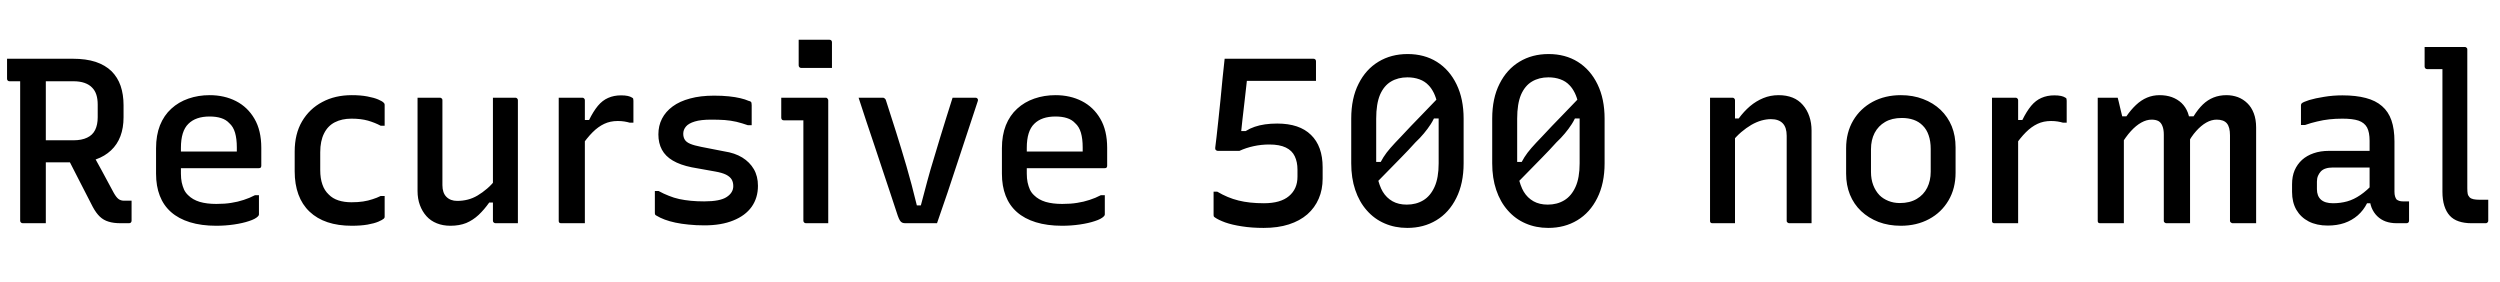 <svg xmlns="http://www.w3.org/2000/svg" xmlns:xlink="http://www.w3.org/1999/xlink" width="255.36" height="28.8"><path fill="black" d="M6.86 16.03L9.07 15.02Q9.74 16.25 10.36 17.36Q10.97 18.48 11.62 19.70L11.62 19.70Q11.88 20.16 12.11 20.33Q12.34 20.50 12.67 20.50L12.67 20.50Q12.82 20.50 12.89 20.50Q12.96 20.50 13.06 20.50L13.06 20.50L13.44 20.50Q13.44 21.05 13.44 21.52Q13.44 21.98 13.44 22.54L13.44 22.54Q13.44 22.66 13.37 22.73Q13.30 22.80 13.18 22.80L13.18 22.80Q13.01 22.80 12.77 22.80Q12.53 22.80 12.31 22.80L12.31 22.80Q11.59 22.80 11.09 22.64Q10.58 22.49 10.20 22.13Q9.82 21.77 9.48 21.14L9.48 21.14Q8.83 19.87 8.17 18.59Q7.51 17.30 6.86 16.03L6.86 16.03ZM0.72 6L0.72 6Q2.40 6 4.08 6Q5.76 6 7.44 6L7.44 6Q8.78 6 9.77 6.32Q10.75 6.65 11.39 7.27Q12.02 7.90 12.32 8.77Q12.62 9.65 12.62 10.75L12.62 10.75L12.62 11.98Q12.62 13.06 12.30 13.91Q11.98 14.76 11.34 15.36Q10.70 15.96 9.82 16.27Q8.93 16.58 7.78 16.58L7.78 16.58Q6.96 16.58 6.11 16.58Q5.26 16.58 4.42 16.58L4.42 16.58L4.15 16.73L4.15 14.33Q4.99 14.33 5.82 14.33Q6.65 14.33 7.49 14.33L7.49 14.33Q8.35 14.33 8.90 14.06Q9.46 13.80 9.72 13.27Q9.98 12.74 9.98 11.98L9.98 11.98L9.98 10.68Q9.98 10.10 9.84 9.67Q9.70 9.24 9.41 8.95L9.41 8.95Q9.12 8.64 8.64 8.47Q8.16 8.30 7.49 8.30L7.49 8.30Q6.41 8.30 5.32 8.30Q4.22 8.30 3.14 8.30Q2.06 8.30 0.98 8.30L0.98 8.30Q0.86 8.30 0.79 8.23Q0.72 8.16 0.72 8.04L0.72 8.04Q0.72 7.51 0.72 7.02Q0.72 6.53 0.72 6ZM4.68 22.80L4.68 22.80Q4.08 22.80 3.52 22.80Q2.95 22.80 2.33 22.80L2.33 22.80Q2.21 22.80 2.14 22.73Q2.06 22.66 2.06 22.54L2.06 22.54Q2.06 20.57 2.06 18.68Q2.06 16.80 2.06 14.94Q2.06 13.08 2.06 11.18Q2.06 9.29 2.06 7.34L2.06 7.34L4.97 7.34L4.68 7.87Q4.68 8.86 4.68 9.84Q4.68 10.82 4.68 11.78L4.68 11.78Q4.68 13.22 4.68 14.63Q4.68 16.03 4.68 17.46Q4.68 18.89 4.68 20.42L4.68 20.42Q4.68 21.07 4.68 21.67Q4.68 22.27 4.68 22.80ZM21.41 9.72L21.41 9.72Q22.92 9.72 24.11 10.33Q25.30 10.94 25.99 12.13Q26.69 13.32 26.69 15.10L26.69 15.10L26.69 16.94Q26.69 17.02 26.65 17.08Q26.62 17.14 26.57 17.16Q26.52 17.18 26.42 17.18L26.42 17.18L20.42 17.18Q20.04 17.18 19.63 17.18Q19.22 17.18 18.82 17.18L18.82 17.18L18 17.18L17.78 15.48L24.19 15.48Q24.19 15.36 24.19 15.25Q24.19 15.14 24.19 15.05L24.19 15.05Q24.19 14.18 24.01 13.56Q23.83 12.94 23.42 12.58L23.42 12.58Q23.09 12.22 22.58 12.06Q22.08 11.90 21.41 11.90L21.41 11.90Q19.99 11.90 19.24 12.65Q18.48 13.39 18.48 15.10L18.48 15.10L18.48 17.74Q18.48 18.22 18.56 18.62Q18.65 19.03 18.80 19.37Q18.96 19.70 19.22 19.94L19.22 19.94Q19.68 20.40 20.40 20.62Q21.12 20.83 22.10 20.83L22.10 20.83Q22.97 20.83 23.63 20.72Q24.29 20.62 24.89 20.42Q25.49 20.23 26.04 19.94L26.04 19.94L26.45 19.94Q26.45 20.45 26.45 20.94Q26.45 21.43 26.45 21.91L26.45 21.91Q26.45 21.96 26.42 22.01Q26.40 22.06 26.35 22.10L26.35 22.10Q26.09 22.37 25.44 22.58Q24.79 22.80 23.90 22.93Q23.02 23.06 22.08 23.06L22.08 23.06Q20.57 23.06 19.40 22.70Q18.24 22.34 17.47 21.66Q16.70 20.98 16.32 19.99Q15.94 19.01 15.94 17.74L15.94 17.74L15.94 15.14Q15.94 13.82 16.34 12.80Q16.75 11.78 17.50 11.10Q18.24 10.42 19.25 10.07Q20.26 9.72 21.41 9.72ZM35.93 9.72L35.93 9.72Q36.84 9.72 37.52 9.85Q38.21 9.98 38.63 10.16Q39.05 10.34 39.19 10.49L39.19 10.49Q39.26 10.56 39.28 10.61Q39.29 10.66 39.29 10.75L39.29 10.75Q39.29 11.26 39.29 11.78Q39.29 12.31 39.29 12.84L39.29 12.84L38.88 12.84Q38.30 12.53 37.58 12.32Q36.86 12.12 35.90 12.12L35.90 12.12Q34.92 12.12 34.20 12.49Q33.48 12.86 33.10 13.63Q32.71 14.40 32.71 15.55L32.71 15.55L32.71 17.38Q32.71 18.22 32.93 18.84Q33.14 19.46 33.58 19.87L33.58 19.87Q33.98 20.28 34.57 20.47Q35.16 20.66 35.90 20.66L35.90 20.66Q36.58 20.66 37.09 20.58Q37.61 20.50 38.05 20.35Q38.50 20.21 38.88 20.02L38.88 20.02L39.29 20.02Q39.29 20.54 39.29 21.07Q39.29 21.60 39.29 22.13L39.29 22.13Q39.29 22.18 39.28 22.22Q39.26 22.27 39.22 22.32L39.22 22.32Q39.07 22.46 38.65 22.64Q38.23 22.82 37.55 22.94Q36.86 23.06 35.93 23.06L35.93 23.06Q34.54 23.06 33.46 22.70Q32.38 22.34 31.62 21.62Q30.86 20.90 30.48 19.86Q30.10 18.82 30.10 17.50L30.10 17.50L30.10 15.48Q30.10 13.68 30.85 12.40Q31.61 11.11 32.92 10.42Q34.22 9.72 35.93 9.72ZM44.93 9.98L44.93 9.98Q45.02 9.98 45.07 10.02Q45.12 10.06 45.16 10.10Q45.19 10.15 45.19 10.25L45.19 10.25Q45.19 11.33 45.19 12.44Q45.19 13.56 45.19 14.66Q45.19 15.77 45.19 16.84Q45.19 17.90 45.19 18.91L45.19 18.91Q45.19 19.70 45.60 20.11Q46.01 20.52 46.70 20.52L46.70 20.52Q47.26 20.52 47.77 20.39Q48.29 20.26 48.78 19.97Q49.27 19.68 49.76 19.26Q50.26 18.84 50.71 18.22L50.71 18.22L50.71 20.69L49.97 20.69Q49.46 21.41 48.89 21.95Q48.31 22.49 47.62 22.78Q46.92 23.06 46.01 23.06L46.01 23.06Q45.24 23.06 44.62 22.81Q43.99 22.56 43.56 22.08Q43.13 21.60 42.89 20.95Q42.65 20.30 42.65 19.51L42.65 19.51Q42.65 18.43 42.65 17.36Q42.65 16.30 42.65 15.20Q42.65 14.11 42.65 13.06L42.65 13.06Q42.65 12.29 42.65 11.52Q42.65 10.75 42.65 9.98L42.65 9.98Q43.22 9.98 43.80 9.98Q44.38 9.98 44.93 9.98ZM52.63 9.98L52.63 9.98Q52.73 9.98 52.78 10.02Q52.82 10.06 52.86 10.10Q52.90 10.15 52.90 10.25L52.90 10.25Q52.90 11.95 52.90 13.64Q52.90 15.34 52.90 17.04Q52.90 18.74 52.90 20.42L52.90 20.42Q52.90 20.93 52.90 21.36Q52.90 21.79 52.90 22.16Q52.90 22.54 52.90 22.80L52.90 22.80Q52.51 22.80 52.12 22.80Q51.72 22.80 51.35 22.80Q50.98 22.80 50.62 22.80L50.62 22.80Q50.54 22.80 50.48 22.76Q50.42 22.73 50.39 22.68Q50.35 22.63 50.35 22.54L50.35 22.54Q50.35 20.45 50.35 18.35Q50.35 16.25 50.35 14.16Q50.35 12.07 50.35 9.98L50.35 9.98Q50.76 9.98 51.13 9.98Q51.50 9.98 51.89 9.98Q52.27 9.98 52.63 9.98ZM59.33 15L59.33 12.26L60.17 12.26Q60.60 11.38 61.07 10.81Q61.54 10.25 62.12 10.00Q62.71 9.74 63.43 9.74L63.43 9.74Q63.84 9.74 64.12 9.80Q64.39 9.86 64.54 9.96L64.54 9.96Q64.66 10.01 64.68 10.09Q64.70 10.18 64.70 10.30L64.70 10.30Q64.70 10.58 64.70 10.86Q64.70 11.14 64.70 11.41Q64.70 11.69 64.70 11.98Q64.70 12.26 64.70 12.53L64.70 12.53L64.32 12.53Q64.08 12.46 63.78 12.41Q63.48 12.36 63.10 12.36L63.10 12.36Q62.33 12.36 61.72 12.65Q61.10 12.94 60.53 13.51Q59.95 14.09 59.33 15L59.33 15ZM59.74 22.80L59.74 22.80Q59.35 22.80 58.94 22.80Q58.54 22.80 58.14 22.80Q57.74 22.80 57.34 22.80L57.34 22.80Q57.26 22.80 57.22 22.79Q57.17 22.78 57.13 22.74Q57.10 22.70 57.08 22.66Q57.07 22.61 57.07 22.54L57.07 22.54Q57.07 21.91 57.07 21Q57.07 20.09 57.07 19.01Q57.07 17.93 57.07 16.78Q57.07 15.62 57.07 14.50Q57.07 13.37 57.07 12.36L57.07 12.36Q57.07 11.62 57.07 11.00Q57.07 10.39 57.07 9.98L57.07 9.98Q57.50 9.98 57.92 9.98Q58.34 9.98 58.73 9.98Q59.11 9.98 59.47 9.98L59.47 9.98Q59.57 9.98 59.62 10.02Q59.66 10.06 59.70 10.10Q59.74 10.15 59.74 10.25L59.74 10.25Q59.74 11.04 59.74 12.14Q59.74 13.25 59.74 14.57Q59.74 15.89 59.74 17.32Q59.74 18.74 59.74 20.15Q59.74 21.55 59.74 22.80ZM71.93 20.57L71.93 20.57Q73.56 20.57 74.23 20.12Q74.90 19.68 74.90 19.01L74.90 19.01Q74.90 18.62 74.74 18.34Q74.57 18.05 74.16 17.84Q73.75 17.64 73.06 17.52L73.06 17.52L70.66 17.09Q69.48 16.85 68.72 16.40Q67.97 15.96 67.61 15.29Q67.25 14.62 67.25 13.73L67.25 13.73Q67.25 12.84 67.62 12.12Q67.99 11.40 68.71 10.87Q69.43 10.34 70.49 10.06Q71.54 9.77 72.94 9.77L72.94 9.77Q73.78 9.77 74.45 9.84Q75.12 9.91 75.62 10.03Q76.13 10.15 76.46 10.30L76.46 10.30Q76.63 10.34 76.69 10.39Q76.75 10.44 76.76 10.52Q76.78 10.61 76.78 10.75L76.78 10.75Q76.78 11.16 76.78 11.72Q76.78 12.29 76.78 12.79L76.78 12.79L76.39 12.79Q75.79 12.58 75.22 12.44Q74.64 12.31 74.02 12.26Q73.39 12.22 72.65 12.22L72.65 12.22Q71.59 12.22 70.97 12.41Q70.34 12.60 70.07 12.92Q69.79 13.25 69.79 13.66L69.79 13.66Q69.79 14.02 69.95 14.27Q70.10 14.52 70.50 14.69Q70.90 14.86 71.62 15L71.62 15L73.97 15.46Q75.05 15.62 75.82 16.09Q76.58 16.56 77.00 17.28Q77.42 18 77.42 18.98L77.42 18.98Q77.42 20.21 76.78 21.12Q76.13 22.03 74.90 22.52Q73.68 23.02 71.95 23.02L71.95 23.02Q71.09 23.02 70.34 22.94Q69.60 22.87 68.99 22.74Q68.38 22.61 67.90 22.43Q67.42 22.25 67.06 22.03L67.06 22.03Q66.96 21.98 66.92 21.92Q66.89 21.86 66.89 21.72L66.89 21.72Q66.89 21.26 66.89 20.66Q66.89 20.06 66.89 19.51L66.89 19.51L67.27 19.51Q67.80 19.80 68.32 20.00Q68.83 20.21 69.38 20.33Q69.94 20.45 70.57 20.51Q71.21 20.57 71.93 20.57ZM82.06 22.54L82.06 22.54Q82.06 21.72 82.06 20.70Q82.06 19.68 82.06 18.55Q82.06 17.42 82.06 16.30Q82.06 15.17 82.06 14.14Q82.06 13.10 82.06 12.29L82.06 12.29L81.79 12.29Q81.60 12.29 81.38 12.29Q81.17 12.29 80.94 12.29Q80.71 12.29 80.50 12.29Q80.28 12.29 80.06 12.29L80.06 12.29Q79.94 12.29 79.87 12.22Q79.80 12.14 79.80 12.02L79.80 12.02Q79.80 11.52 79.80 11.00Q79.80 10.49 79.80 9.98L79.80 9.98Q80.21 9.98 80.68 9.98Q81.14 9.98 81.65 9.98Q82.15 9.98 82.64 9.98Q83.14 9.98 83.58 9.98Q84.02 9.98 84.34 9.98L84.34 9.98Q84.43 9.98 84.48 10.02Q84.53 10.06 84.56 10.12Q84.60 10.18 84.60 10.25L84.60 10.25Q84.60 11.45 84.60 12.76Q84.60 14.06 84.60 15.41Q84.60 16.75 84.60 18.05Q84.60 19.34 84.60 20.54L84.60 20.54Q84.60 20.90 84.60 21.29Q84.60 21.67 84.60 22.04Q84.60 22.42 84.60 22.80L84.60 22.80Q84.00 22.80 83.47 22.80Q82.94 22.80 82.32 22.80L82.32 22.80Q82.22 22.80 82.14 22.73Q82.06 22.66 82.06 22.54ZM81.58 6.67L81.58 4.06Q81.96 4.06 82.36 4.06Q82.75 4.06 83.15 4.06Q83.54 4.06 83.94 4.06Q84.34 4.06 84.72 4.06L84.72 4.06Q84.84 4.06 84.91 4.13Q84.98 4.20 84.98 4.32L84.98 4.32L84.98 6.94Q84.60 6.94 84.20 6.94Q83.81 6.94 83.41 6.94Q83.02 6.94 82.62 6.94Q82.22 6.94 81.84 6.94L81.84 6.94Q81.72 6.94 81.65 6.86Q81.58 6.79 81.58 6.67L81.58 6.67ZM90.17 9.98L90.17 9.98Q90.26 9.98 90.32 10.02Q90.38 10.06 90.43 10.12Q90.48 10.18 90.50 10.27L90.50 10.27Q91.01 11.88 91.54 13.52Q92.06 15.17 92.59 16.98Q93.12 18.79 93.65 20.98L93.65 20.98L94.06 20.98Q94.39 19.68 94.72 18.49Q95.04 17.30 95.38 16.21Q95.71 15.12 96.02 14.08Q96.34 13.03 96.66 12.01Q96.98 10.99 97.30 9.98L97.30 9.98Q97.87 9.98 98.46 9.98Q99.05 9.98 99.62 9.98L99.62 9.98Q99.74 9.98 99.80 10.03Q99.86 10.08 99.89 10.16Q99.91 10.25 99.86 10.37L99.86 10.37Q99.36 11.90 98.84 13.46Q98.33 15.02 97.81 16.58Q97.30 18.14 96.78 19.69Q96.26 21.24 95.71 22.80L95.71 22.80Q94.87 22.80 94.03 22.80Q93.19 22.80 92.47 22.80L92.47 22.80Q92.28 22.80 92.15 22.74Q92.02 22.68 91.92 22.52Q91.82 22.37 91.70 22.03L91.70 22.03Q91.34 20.93 90.95 19.76Q90.55 18.60 90.16 17.39Q89.76 16.18 89.35 14.95Q88.94 13.73 88.52 12.48Q88.10 11.23 87.70 9.98L87.70 9.98Q88.32 9.98 88.93 9.98Q89.54 9.98 90.17 9.98ZM107.81 9.72L107.81 9.72Q109.32 9.72 110.51 10.33Q111.70 10.94 112.39 12.13Q113.09 13.32 113.09 15.10L113.09 15.10L113.09 16.94Q113.09 17.02 113.05 17.08Q113.02 17.14 112.97 17.16Q112.92 17.18 112.82 17.18L112.82 17.18L106.82 17.18Q106.44 17.18 106.03 17.18Q105.62 17.18 105.22 17.18L105.22 17.18L104.40 17.18L104.18 15.48L110.59 15.48Q110.59 15.36 110.59 15.25Q110.59 15.14 110.59 15.05L110.59 15.05Q110.59 14.18 110.41 13.56Q110.23 12.94 109.82 12.58L109.82 12.58Q109.49 12.22 108.98 12.06Q108.48 11.90 107.81 11.90L107.81 11.90Q106.39 11.90 105.64 12.65Q104.88 13.39 104.88 15.10L104.88 15.10L104.88 17.74Q104.88 18.22 104.96 18.62Q105.05 19.03 105.20 19.37Q105.36 19.70 105.62 19.94L105.62 19.94Q106.08 20.40 106.80 20.62Q107.52 20.83 108.50 20.83L108.50 20.83Q109.37 20.83 110.03 20.72Q110.69 20.62 111.29 20.42Q111.89 20.23 112.44 19.94L112.44 19.94L112.85 19.94Q112.85 20.45 112.85 20.94Q112.85 21.43 112.85 21.91L112.85 21.91Q112.85 21.96 112.82 22.01Q112.80 22.06 112.75 22.10L112.75 22.10Q112.49 22.37 111.84 22.58Q111.19 22.80 110.30 22.93Q109.42 23.06 108.48 23.06L108.48 23.06Q106.97 23.06 105.80 22.70Q104.64 22.34 103.87 21.66Q103.10 20.98 102.72 19.99Q102.34 19.01 102.34 17.74L102.34 17.74L102.34 15.14Q102.34 13.82 102.74 12.80Q103.15 11.78 103.90 11.10Q104.64 10.42 105.65 10.07Q106.66 9.72 107.81 9.72ZM125.09 6L125.09 6Q125.16 6 125.69 6Q126.22 6 127.01 6Q127.80 6 128.74 6Q129.67 6 130.61 6Q131.54 6 132.34 6Q133.13 6 133.62 6Q134.11 6 134.16 6L134.16 6Q134.28 6 134.35 6.07Q134.42 6.14 134.42 6.26L134.42 6.26Q134.42 6.34 134.42 6.54Q134.42 6.74 134.42 7.00Q134.42 7.25 134.42 7.51Q134.42 7.78 134.42 7.98Q134.42 8.18 134.42 8.26L134.42 8.26Q134.38 8.26 133.84 8.26Q133.30 8.26 132.47 8.26Q131.64 8.26 130.72 8.26Q129.79 8.26 128.94 8.26Q128.09 8.26 127.52 8.26Q126.96 8.26 126.84 8.26L126.84 8.26Q126.29 8.26 125.89 8.04Q125.50 7.82 125.29 7.46Q125.09 7.10 125.09 6.65L125.09 6.65Q125.09 6.50 125.09 6.35Q125.09 6.19 125.09 6ZM125.09 6L125.09 6L127.70 6L127.51 6.79Q127.49 7.10 127.44 7.51Q127.39 7.92 127.32 8.62L127.32 8.62Q127.22 9.43 127.12 10.39Q127.01 11.35 126.90 12.29Q126.79 13.22 126.72 13.99L126.72 13.99L126.31 13.39L127.82 13.39L126.43 14.04Q127.20 13.27 128.16 12.95Q129.12 12.62 130.46 12.62L130.46 12.62Q131.59 12.62 132.46 12.91Q133.32 13.20 133.91 13.78Q134.50 14.35 134.80 15.18Q135.10 16.01 135.10 17.09L135.10 17.09L135.10 18.24Q135.10 19.37 134.70 20.29Q134.30 21.22 133.54 21.89Q132.77 22.56 131.65 22.92Q130.54 23.28 129.07 23.28L129.07 23.28Q127.85 23.28 126.85 23.12Q125.86 22.97 125.15 22.72Q124.44 22.46 124.08 22.20L124.08 22.20Q123.98 22.13 123.97 22.07Q123.96 22.01 123.96 21.91L123.96 21.91Q123.96 21.82 123.96 21.59Q123.96 21.36 123.96 21.06Q123.96 20.76 123.96 20.45Q123.96 20.14 123.96 19.91Q123.96 19.68 123.96 19.58L123.96 19.58L124.34 19.58Q125.40 20.21 126.50 20.48Q127.61 20.76 129.10 20.76L129.10 20.76Q130.80 20.76 131.66 20.03Q132.53 19.30 132.53 18.05L132.53 18.05L132.53 17.33Q132.53 16.54 132.25 15.96Q131.98 15.38 131.34 15.07Q130.70 14.76 129.65 14.76L129.65 14.76Q128.83 14.76 128.05 14.93Q127.27 15.10 126.60 15.41L126.60 15.41L124.39 15.41Q124.27 15.41 124.19 15.32Q124.10 15.24 124.13 15.07L124.13 15.07Q124.18 14.74 124.26 14.00Q124.34 13.27 124.45 12.26Q124.56 11.26 124.67 10.15Q124.78 9.05 124.88 7.97Q124.99 6.89 125.09 6ZM143.78 5.52L143.78 5.52Q145.49 5.52 146.77 6.32Q148.06 7.13 148.78 8.62Q149.50 10.10 149.50 12.12L149.50 12.12L149.50 16.68Q149.50 18.74 148.75 20.23Q148.01 21.72 146.71 22.50Q145.42 23.28 143.74 23.28L143.74 23.28Q142.49 23.28 141.43 22.82Q140.38 22.37 139.61 21.49Q138.84 20.62 138.43 19.40Q138.02 18.19 138.02 16.68L138.02 16.68L138.02 12.12Q138.02 10.03 138.77 8.56Q139.51 7.08 140.81 6.30Q142.10 5.52 143.78 5.52ZM143.76 7.90L143.76 7.90Q142.80 7.90 142.08 8.33Q141.36 8.76 140.96 9.68Q140.57 10.61 140.57 12.12L140.57 12.12L140.57 16.68Q140.57 17.35 140.66 17.90Q140.76 18.46 140.92 18.88Q141.07 19.30 141.24 19.58L141.24 19.58Q141.62 20.21 142.24 20.56Q142.85 20.90 143.69 20.90L143.69 20.90Q144.65 20.90 145.38 20.46Q146.11 20.02 146.53 19.09Q146.95 18.17 146.95 16.68L146.95 16.68L146.95 12.07Q146.95 11.23 146.82 10.60Q146.69 9.96 146.45 9.48Q146.21 9 145.92 8.71L145.92 8.71Q145.54 8.30 144.98 8.10Q144.43 7.90 143.76 7.90ZM147.26 9.62L147.26 9.62L147.50 12.10L145.97 12.10L146.71 11.54Q146.47 12.17 146.15 12.67Q145.82 13.18 145.44 13.63Q145.06 14.09 144.58 14.54L144.58 14.54Q143.86 15.34 143.12 16.09Q142.39 16.85 141.65 17.59Q140.90 18.34 140.14 19.13L140.14 19.13L139.70 16.54L141.43 16.54L140.78 17.09Q141.02 16.51 141.31 16.06Q141.60 15.60 142.03 15.11Q142.46 14.62 143.09 13.97L143.09 13.97Q144.12 12.86 145.16 11.80Q146.21 10.73 147.26 9.62ZM158.18 5.52L158.18 5.52Q159.89 5.52 161.17 6.32Q162.46 7.13 163.18 8.62Q163.90 10.10 163.90 12.12L163.90 12.12L163.90 16.68Q163.90 18.74 163.15 20.23Q162.41 21.72 161.11 22.50Q159.82 23.28 158.14 23.28L158.14 23.28Q156.89 23.28 155.83 22.82Q154.78 22.37 154.01 21.49Q153.24 20.62 152.83 19.40Q152.42 18.19 152.42 16.68L152.42 16.68L152.42 12.12Q152.42 10.03 153.17 8.56Q153.91 7.08 155.21 6.30Q156.50 5.52 158.18 5.52ZM158.16 7.90L158.16 7.90Q157.20 7.90 156.48 8.33Q155.76 8.76 155.36 9.68Q154.97 10.61 154.97 12.12L154.97 12.12L154.97 16.68Q154.97 17.35 155.06 17.90Q155.16 18.46 155.32 18.88Q155.47 19.30 155.64 19.58L155.64 19.58Q156.02 20.21 156.64 20.56Q157.25 20.90 158.09 20.90L158.09 20.90Q159.05 20.90 159.78 20.46Q160.51 20.02 160.93 19.09Q161.35 18.17 161.35 16.68L161.35 16.68L161.35 12.07Q161.35 11.23 161.22 10.60Q161.09 9.96 160.85 9.48Q160.61 9 160.32 8.71L160.32 8.71Q159.94 8.30 159.38 8.10Q158.83 7.90 158.16 7.90ZM161.66 9.62L161.66 9.62L161.90 12.10L160.37 12.10L161.11 11.54Q160.87 12.17 160.55 12.67Q160.22 13.18 159.84 13.63Q159.46 14.09 158.98 14.54L158.98 14.54Q158.26 15.34 157.52 16.09Q156.79 16.85 156.05 17.59Q155.30 18.34 154.54 19.13L154.54 19.13L154.10 16.54L155.83 16.54L155.18 17.09Q155.42 16.51 155.71 16.06Q156.00 15.60 156.43 15.11Q156.86 14.62 157.49 13.97L157.49 13.97Q158.52 12.86 159.56 11.80Q160.61 10.73 161.66 9.62ZM185.04 22.80L185.04 22.80Q184.44 22.80 183.91 22.80Q183.38 22.80 182.76 22.80L182.76 22.80Q182.69 22.80 182.63 22.76Q182.57 22.73 182.53 22.68Q182.50 22.63 182.50 22.54L182.50 22.54Q182.50 21.10 182.50 19.64Q182.50 18.19 182.50 16.75Q182.50 15.31 182.50 13.87L182.50 13.87Q182.50 13.01 182.09 12.59Q181.68 12.17 180.89 12.17L180.89 12.17Q180.43 12.17 179.92 12.31Q179.40 12.46 178.88 12.76Q178.37 13.06 177.85 13.50Q177.34 13.94 176.83 14.57L176.83 14.57L176.83 12.10L177.60 12.10Q178.13 11.38 178.75 10.85Q179.38 10.32 180.11 10.02Q180.84 9.72 181.68 9.72L181.68 9.72Q182.47 9.72 183.10 9.97Q183.72 10.22 184.15 10.72Q184.58 11.21 184.81 11.88Q185.04 12.55 185.04 13.34L185.04 13.34Q185.04 14.50 185.04 15.67Q185.04 16.85 185.04 18.01Q185.04 19.18 185.04 20.35L185.04 20.35Q185.04 20.98 185.04 21.59Q185.04 22.20 185.04 22.80ZM177.22 22.80L177.22 22.80Q176.81 22.80 176.45 22.80Q176.09 22.80 175.70 22.80Q175.32 22.80 174.94 22.80L174.94 22.80Q174.86 22.80 174.82 22.79Q174.77 22.78 174.73 22.74Q174.70 22.70 174.68 22.66Q174.67 22.61 174.67 22.54L174.67 22.54Q174.67 21.26 174.67 19.98Q174.67 18.70 174.67 17.44Q174.67 16.18 174.67 14.90Q174.67 13.63 174.67 12.36L174.67 12.36Q174.67 11.62 174.67 11.00Q174.67 10.39 174.67 9.98L174.67 9.98Q175.10 9.98 175.49 9.98Q175.87 9.98 176.23 9.98Q176.59 9.98 176.95 9.98L176.95 9.98Q177.05 9.98 177.10 10.02Q177.14 10.06 177.18 10.10Q177.22 10.15 177.22 10.25L177.22 10.25Q177.22 12.34 177.22 14.42Q177.22 16.51 177.22 18.61Q177.22 20.71 177.22 22.80ZM194.16 9.72L194.16 9.72Q195.41 9.72 196.44 10.12Q197.47 10.51 198.22 11.22Q198.96 11.93 199.36 12.90Q199.75 13.87 199.75 15.05L199.75 15.05L199.75 17.64Q199.75 19.25 199.03 20.47Q198.31 21.70 197.04 22.38Q195.77 23.06 194.16 23.06L194.16 23.06Q192.91 23.06 191.88 22.67Q190.85 22.27 190.10 21.56Q189.36 20.86 188.96 19.88Q188.57 18.91 188.57 17.74L188.57 17.74L188.57 15.14Q188.57 13.54 189.29 12.31Q190.01 11.09 191.28 10.40Q192.55 9.72 194.16 9.72ZM194.26 12.05L194.26 12.05Q193.25 12.05 192.55 12.46Q191.86 12.86 191.48 13.58Q191.11 14.30 191.11 15.24L191.11 15.24L191.11 17.57Q191.11 18.31 191.34 18.91Q191.57 19.51 191.98 19.94L191.98 19.94Q192.34 20.30 192.88 20.52Q193.42 20.74 194.06 20.74L194.06 20.74Q195.07 20.74 195.78 20.32Q196.49 19.90 196.85 19.18Q197.21 18.46 197.21 17.54L197.21 17.54L197.21 15.22Q197.21 14.42 197.00 13.82Q196.80 13.22 196.39 12.82L196.39 12.82Q196.01 12.43 195.47 12.24Q194.93 12.05 194.26 12.05ZM205.73 15L205.73 12.26L206.57 12.26Q207.00 11.38 207.47 10.81Q207.94 10.25 208.52 10.00Q209.11 9.74 209.83 9.74L209.83 9.74Q210.24 9.74 210.52 9.80Q210.79 9.86 210.94 9.96L210.94 9.96Q211.06 10.01 211.08 10.09Q211.10 10.18 211.10 10.30L211.10 10.30Q211.10 10.58 211.10 10.86Q211.10 11.14 211.10 11.41Q211.10 11.69 211.10 11.98Q211.10 12.26 211.10 12.53L211.10 12.53L210.72 12.53Q210.48 12.46 210.18 12.41Q209.88 12.36 209.50 12.36L209.50 12.36Q208.73 12.36 208.12 12.65Q207.50 12.94 206.93 13.51Q206.35 14.09 205.73 15L205.73 15ZM206.14 22.80L206.14 22.80Q205.75 22.80 205.34 22.80Q204.94 22.80 204.54 22.80Q204.14 22.80 203.74 22.80L203.74 22.80Q203.66 22.80 203.62 22.79Q203.57 22.78 203.53 22.74Q203.50 22.70 203.48 22.66Q203.47 22.61 203.47 22.54L203.47 22.54Q203.47 21.91 203.47 21Q203.47 20.09 203.47 19.01Q203.47 17.93 203.47 16.78Q203.47 15.62 203.47 14.50Q203.47 13.37 203.47 12.36L203.47 12.36Q203.47 11.62 203.47 11.00Q203.47 10.39 203.47 9.98L203.47 9.98Q203.90 9.98 204.32 9.98Q204.74 9.98 205.13 9.98Q205.51 9.98 205.87 9.98L205.87 9.98Q205.97 9.98 206.02 10.02Q206.06 10.06 206.10 10.10Q206.14 10.15 206.14 10.25L206.14 10.25Q206.14 11.04 206.14 12.14Q206.14 13.25 206.14 14.57Q206.14 15.89 206.14 17.32Q206.14 18.74 206.14 20.15Q206.14 21.55 206.14 22.80ZM230.45 22.80L230.45 22.80Q230.14 22.80 229.68 22.80Q229.22 22.80 228.79 22.80Q228.36 22.80 228.05 22.80L228.05 22.80Q227.98 22.80 227.92 22.76Q227.86 22.73 227.82 22.68Q227.78 22.63 227.78 22.54L227.78 22.54Q227.78 21.60 227.78 20.68Q227.78 19.75 227.78 18.84Q227.78 17.93 227.78 17.05Q227.78 16.18 227.78 15.36Q227.78 14.54 227.78 13.82L227.78 13.82Q227.78 12.98 227.46 12.60Q227.14 12.22 226.42 12.22L226.42 12.22Q225.89 12.22 225.36 12.52Q224.83 12.82 224.33 13.38Q223.82 13.94 223.37 14.81L223.37 14.81L223.03 11.88L224.06 11.88Q224.52 11.14 225.01 10.67Q225.50 10.20 226.10 9.96Q226.70 9.72 227.42 9.72L227.42 9.72Q228.02 9.72 228.58 9.92Q229.13 10.13 229.55 10.54Q229.97 10.94 230.21 11.57Q230.45 12.19 230.45 13.03L230.45 13.03Q230.45 13.73 230.45 14.57Q230.45 15.41 230.45 16.37Q230.45 17.33 230.45 18.35Q230.45 19.37 230.45 20.40L230.45 20.40Q230.45 21 230.45 21.60Q230.45 22.20 230.45 22.80ZM223.70 22.80L223.70 22.80Q223.42 22.80 222.94 22.80Q222.46 22.80 222.01 22.80Q221.57 22.80 221.28 22.80L221.28 22.80Q221.21 22.80 221.15 22.76Q221.09 22.73 221.05 22.68Q221.02 22.63 221.02 22.54L221.02 22.54Q221.02 21.60 221.02 20.66Q221.02 19.73 221.02 18.83Q221.02 17.93 221.02 17.05Q221.02 16.18 221.02 15.35Q221.02 14.52 221.02 13.75L221.02 13.75Q221.02 13.22 220.88 12.88Q220.75 12.53 220.48 12.37Q220.20 12.22 219.77 12.22L219.77 12.22Q219.26 12.22 218.72 12.52Q218.18 12.82 217.66 13.39Q217.13 13.97 216.60 14.86L216.60 14.86L216.22 11.88L217.20 11.88Q217.66 11.21 218.18 10.72Q218.71 10.22 219.31 9.97Q219.91 9.72 220.58 9.72L220.58 9.72Q221.28 9.72 221.84 9.92Q222.41 10.13 222.83 10.52Q223.25 10.92 223.48 11.52Q223.70 12.12 223.70 12.91L223.70 12.91Q223.70 13.56 223.70 14.52Q223.70 15.48 223.70 16.72Q223.70 17.95 223.70 19.48Q223.70 21 223.70 22.80ZM216.94 22.80L216.94 22.80Q216.70 22.80 216.37 22.80Q216.05 22.80 215.72 22.80Q215.40 22.80 215.09 22.80Q214.78 22.80 214.54 22.80L214.54 22.80Q214.46 22.80 214.42 22.79Q214.37 22.78 214.33 22.74Q214.30 22.70 214.28 22.66Q214.27 22.61 214.27 22.54L214.27 22.54Q214.27 20.83 214.27 19.15Q214.27 17.47 214.27 15.77Q214.27 14.06 214.27 12.38L214.27 12.38Q214.27 11.66 214.27 11.05Q214.27 10.44 214.27 9.98L214.27 9.98Q214.46 9.98 214.73 9.98Q214.99 9.98 215.28 9.98Q215.57 9.98 215.83 9.98Q216.10 9.98 216.31 9.98L216.31 9.98Q216.31 9.98 216.41 10.37Q216.50 10.75 216.62 11.26Q216.74 11.76 216.84 12.16Q216.94 12.55 216.94 12.55L216.94 12.55Q216.94 14.02 216.94 15.70Q216.94 17.38 216.94 19.16Q216.94 20.95 216.94 22.80ZM244.58 14.45L244.58 14.45Q244.58 15.10 244.58 15.73Q244.58 16.37 244.58 17.03Q244.58 17.69 244.58 18.34Q244.58 18.98 244.58 19.58L244.58 19.58Q244.58 19.87 244.64 20.06Q244.70 20.26 244.80 20.38L244.80 20.38Q244.92 20.47 245.08 20.52Q245.23 20.57 245.45 20.57L245.45 20.57Q245.50 20.57 245.56 20.57Q245.62 20.57 245.69 20.57L245.69 20.57L246.07 20.57Q246.07 21.07 246.07 21.55Q246.07 22.03 246.07 22.54L246.07 22.54Q246.07 22.66 246.00 22.73Q245.93 22.80 245.81 22.80L245.81 22.80Q245.69 22.80 245.36 22.80Q245.04 22.80 244.80 22.80L244.80 22.80Q244.18 22.80 243.68 22.62Q243.19 22.44 242.82 22.08Q242.45 21.72 242.24 21.20Q242.04 20.69 242.04 20.02L242.04 20.02Q242.04 19.20 242.04 18.35Q242.04 17.50 242.04 16.68L242.04 16.68Q242.04 16.30 242.04 15.91Q242.04 15.53 242.04 15.14Q242.04 14.76 242.04 14.38L242.04 14.38Q242.04 13.51 241.78 13.02Q241.51 12.53 240.91 12.32Q240.31 12.12 239.26 12.12L239.26 12.12Q238.56 12.12 237.92 12.19Q237.29 12.26 236.68 12.41Q236.06 12.55 235.44 12.77L235.44 12.77L235.03 12.77Q235.03 12.26 235.03 11.76Q235.03 11.26 235.03 10.78L235.03 10.78Q235.03 10.68 235.06 10.63Q235.08 10.58 235.10 10.56L235.10 10.56Q235.25 10.42 235.87 10.22Q236.50 10.03 237.40 9.89Q238.30 9.74 239.26 9.74L239.26 9.74Q240.65 9.74 241.66 10.01Q242.66 10.27 243.31 10.84Q243.96 11.40 244.27 12.29Q244.58 13.18 244.58 14.45ZM236.66 18.55L236.66 19.32Q236.66 20.02 237.07 20.39Q237.48 20.76 238.30 20.76L238.30 20.76Q239.06 20.76 239.75 20.57Q240.43 20.38 241.10 19.92Q241.78 19.46 242.50 18.67L242.50 18.67L242.50 20.76L241.78 20.76Q241.42 21.48 240.83 22.00Q240.24 22.51 239.47 22.78Q238.70 23.04 237.77 23.04L237.77 23.04Q236.64 23.04 235.82 22.62Q235.01 22.20 234.56 21.43Q234.12 20.66 234.12 19.61L234.12 19.61L234.12 18.82Q234.12 18.02 234.38 17.40Q234.65 16.78 235.14 16.33Q235.63 15.89 236.33 15.65Q237.02 15.41 237.89 15.41L237.89 15.41Q238.73 15.41 239.52 15.41Q240.31 15.41 241.07 15.41Q241.82 15.41 242.57 15.41L242.57 15.41Q242.76 15.41 242.87 15.70Q242.98 15.98 243.00 16.38Q243.02 16.78 243.02 17.11L243.02 17.11Q242.16 17.11 241.42 17.11Q240.67 17.11 239.92 17.11Q239.16 17.11 238.30 17.11L238.30 17.11Q237.86 17.11 237.56 17.21Q237.26 17.30 237.05 17.52L237.05 17.52Q236.88 17.71 236.77 17.96Q236.66 18.22 236.66 18.55L236.66 18.55ZM247.66 4.80L247.66 4.80Q247.85 4.80 248.27 4.80Q248.69 4.80 249.22 4.80Q249.74 4.80 250.26 4.80Q250.78 4.80 251.18 4.80Q251.59 4.80 251.76 4.80L251.76 4.80Q251.86 4.80 251.90 4.84Q251.95 4.87 251.99 4.92Q252.02 4.97 252.02 5.06L252.02 5.06Q252.02 6.24 252.02 7.67Q252.02 9.10 252.02 10.62Q252.02 12.14 252.02 13.68Q252.02 15.22 252.02 16.63Q252.02 18.05 252.02 19.22L252.02 19.22Q252.02 19.58 252.06 19.79Q252.10 19.99 252.26 20.16L252.26 20.16Q252.41 20.30 252.66 20.35Q252.91 20.40 253.22 20.40L253.22 20.40Q253.39 20.40 253.60 20.40Q253.80 20.40 253.90 20.40L253.90 20.40L254.16 20.40Q254.16 20.88 254.16 21.46Q254.16 22.03 254.16 22.54L254.16 22.54Q254.16 22.63 254.12 22.68Q254.09 22.73 254.04 22.76Q253.99 22.80 253.90 22.80L253.90 22.80Q253.80 22.80 253.52 22.80Q253.25 22.80 252.96 22.80Q252.67 22.80 252.43 22.80L252.43 22.80Q251.71 22.80 251.15 22.61Q250.58 22.42 250.22 22.02Q249.86 21.62 249.67 21.01Q249.48 20.40 249.48 19.58L249.48 19.58Q249.48 18.53 249.48 17.26Q249.48 15.98 249.48 14.62Q249.48 13.25 249.48 11.88Q249.48 10.51 249.48 9.28Q249.48 8.04 249.48 7.06L249.48 7.06L249.29 7.06Q249.19 7.06 248.92 7.06Q248.64 7.06 248.35 7.06Q248.06 7.06 247.92 7.06L247.92 7.06Q247.80 7.06 247.73 6.98Q247.66 6.91 247.66 6.79L247.66 6.79Q247.66 6.29 247.66 5.80Q247.66 5.30 247.66 4.80Z"/></svg>